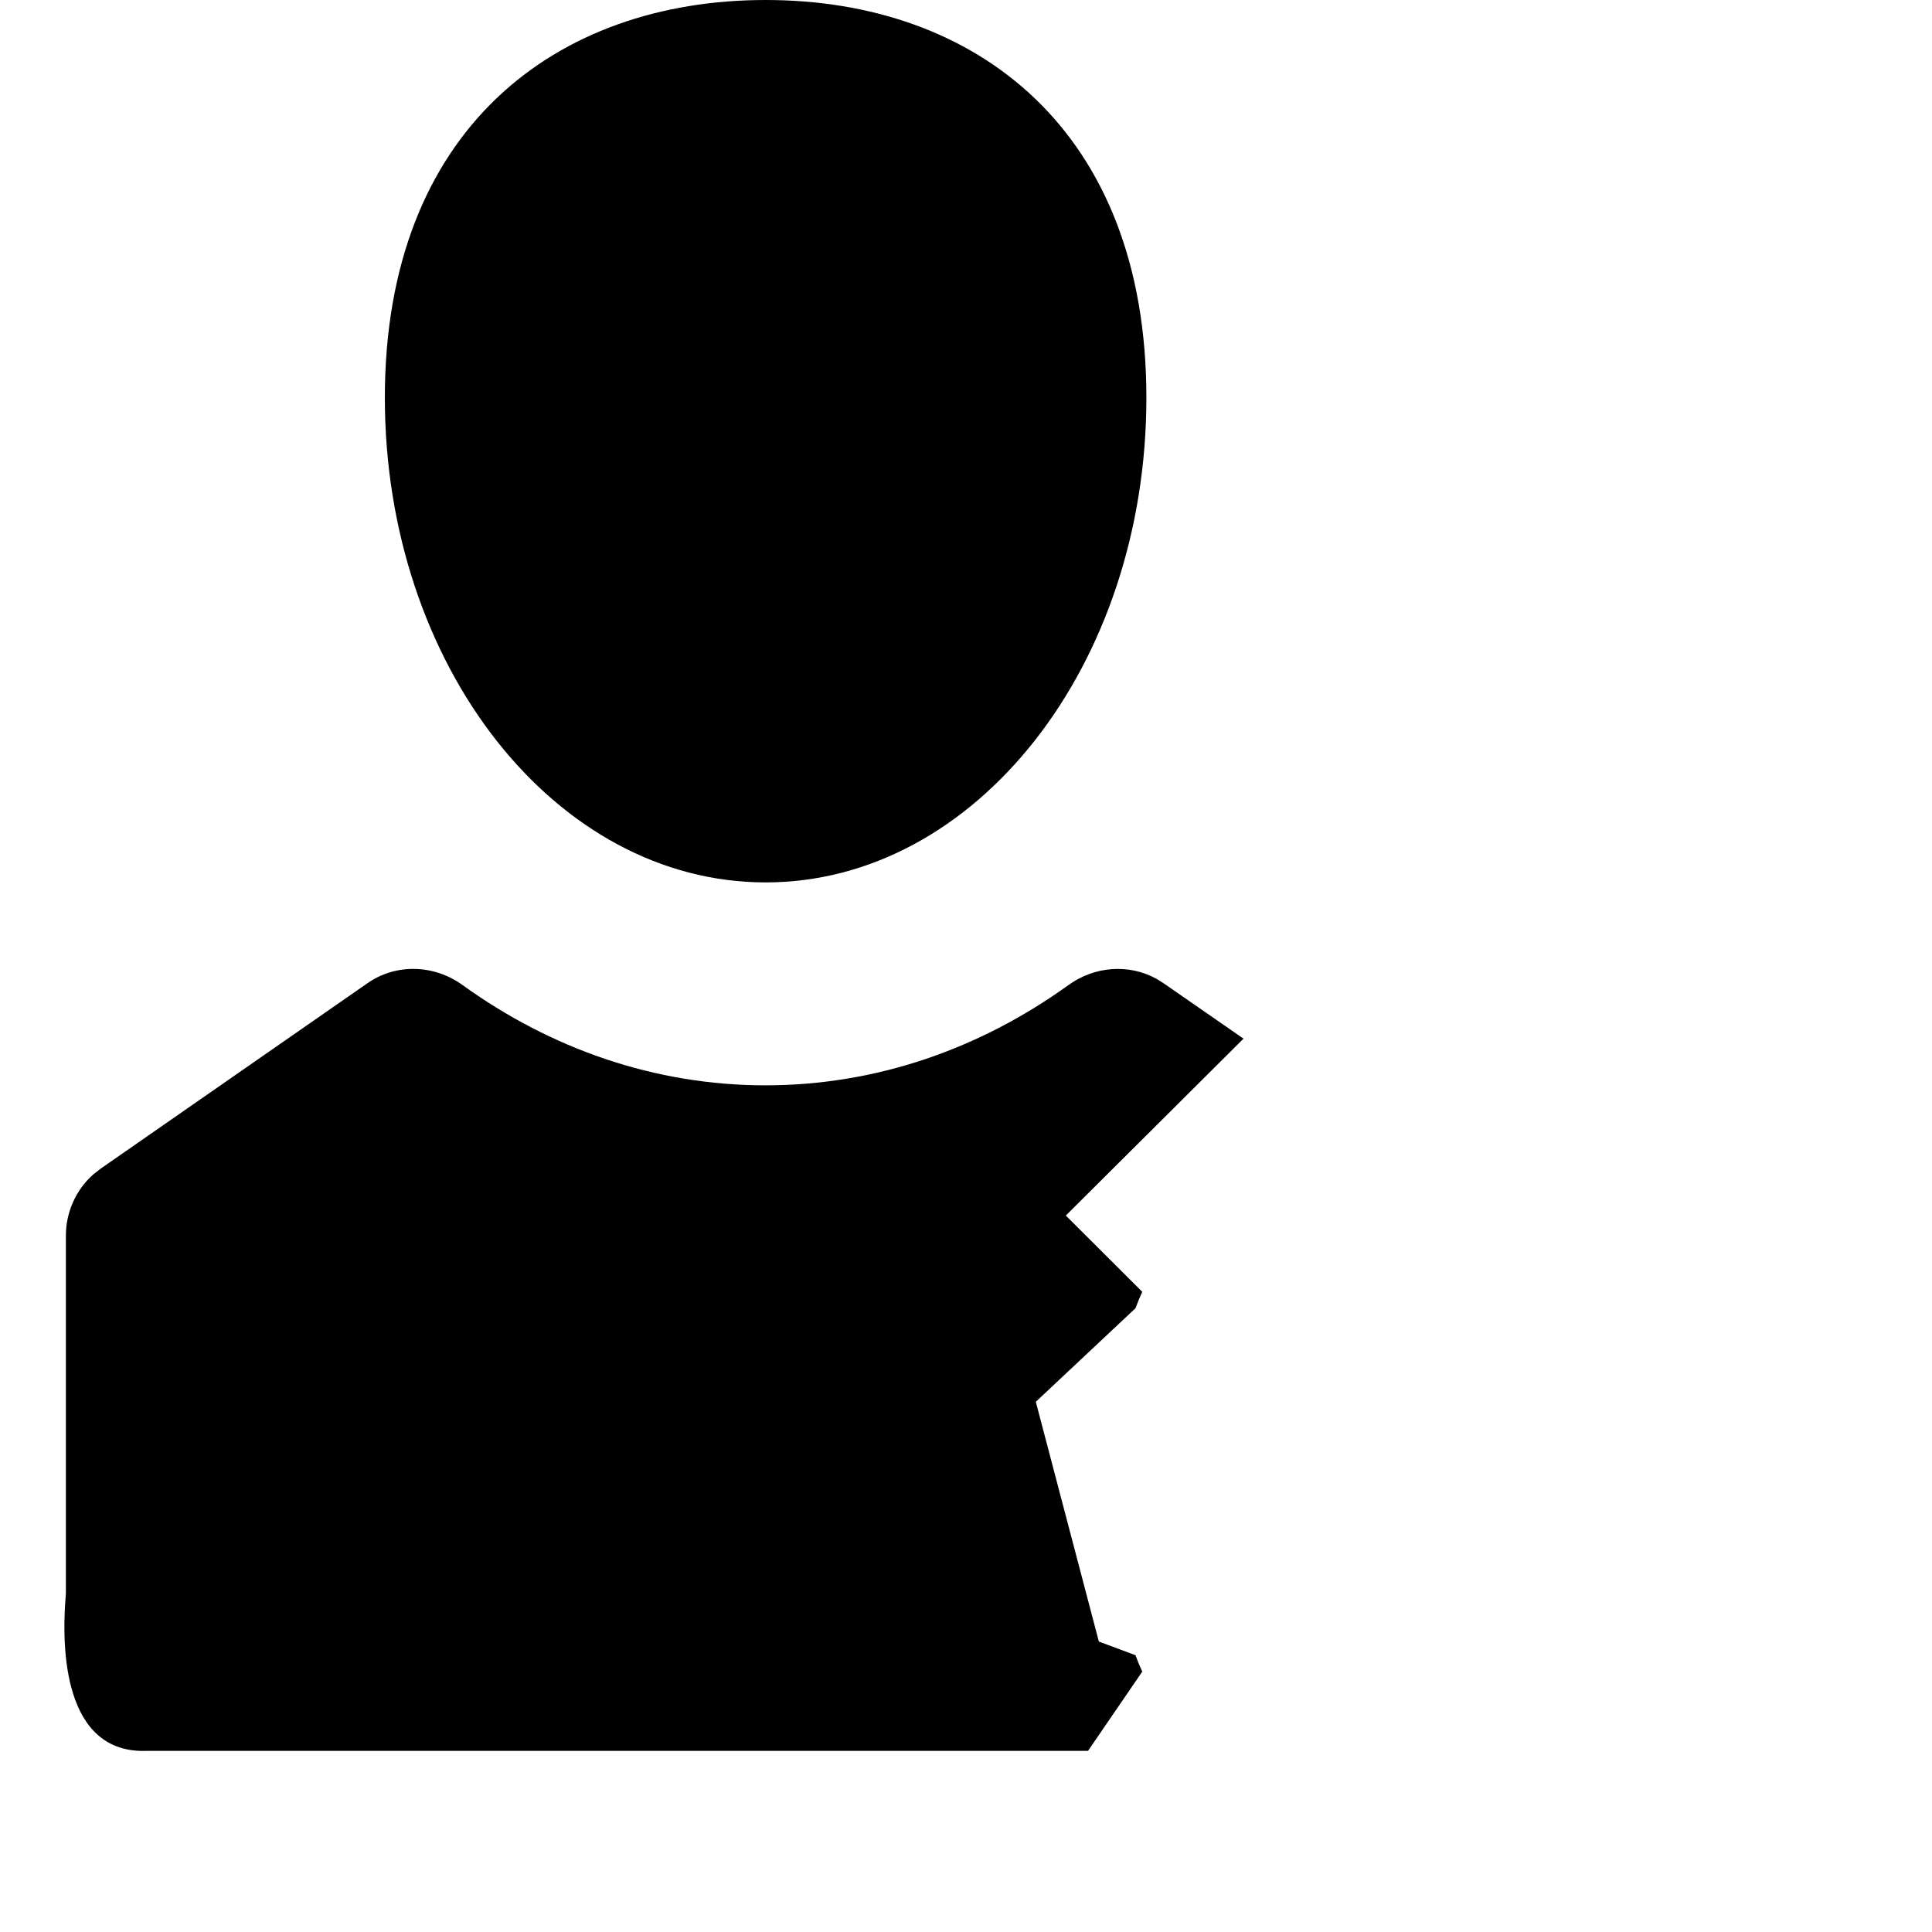 <?xml version="1.0"?>
	<svg xmlns="http://www.w3.org/2000/svg" 
		width="30" 
		height="30" 
		viewbox="0 0 30 30" 
		code="80733" 
		 transform=""
		><path d="M16.589 15.297C16.995 15.003 17.526 14.962 17.956 15.198L18.071 15.27 19.309 16.128 16.55 18.875 17.737 20.059 17.682 20.185 17.682 20.185 17.632 20.314 16.084 21.767 17.063 25.49 17.632 25.702 17.682 25.831 17.682 25.831 17.737 25.957 16.895 27.187 2.289 27.187C0.959 27.246 0.973 25.534 1.011 24.913L1.023 24.742 1.023 19.189C1.023 18.82 1.181 18.469 1.456 18.23L1.564 18.146 5.702 15.27C6.149 14.956 6.741 14.976 7.184 15.297 8.555 16.285 10.166 16.853 11.886 16.853 13.607 16.853 15.218 16.285 16.589 15.297ZM11.889 6.38600284e-13C15.154 6.38600284e-13 17.801 2.018 17.801 6.175 17.801 10.332 15.154 13.702 11.889 13.702 8.623 13.702 5.976 10.332 5.976 6.175 5.976 2.018 8.623 6.38600284e-13 11.889 6.38600284e-13Z"/>
	</svg>
	